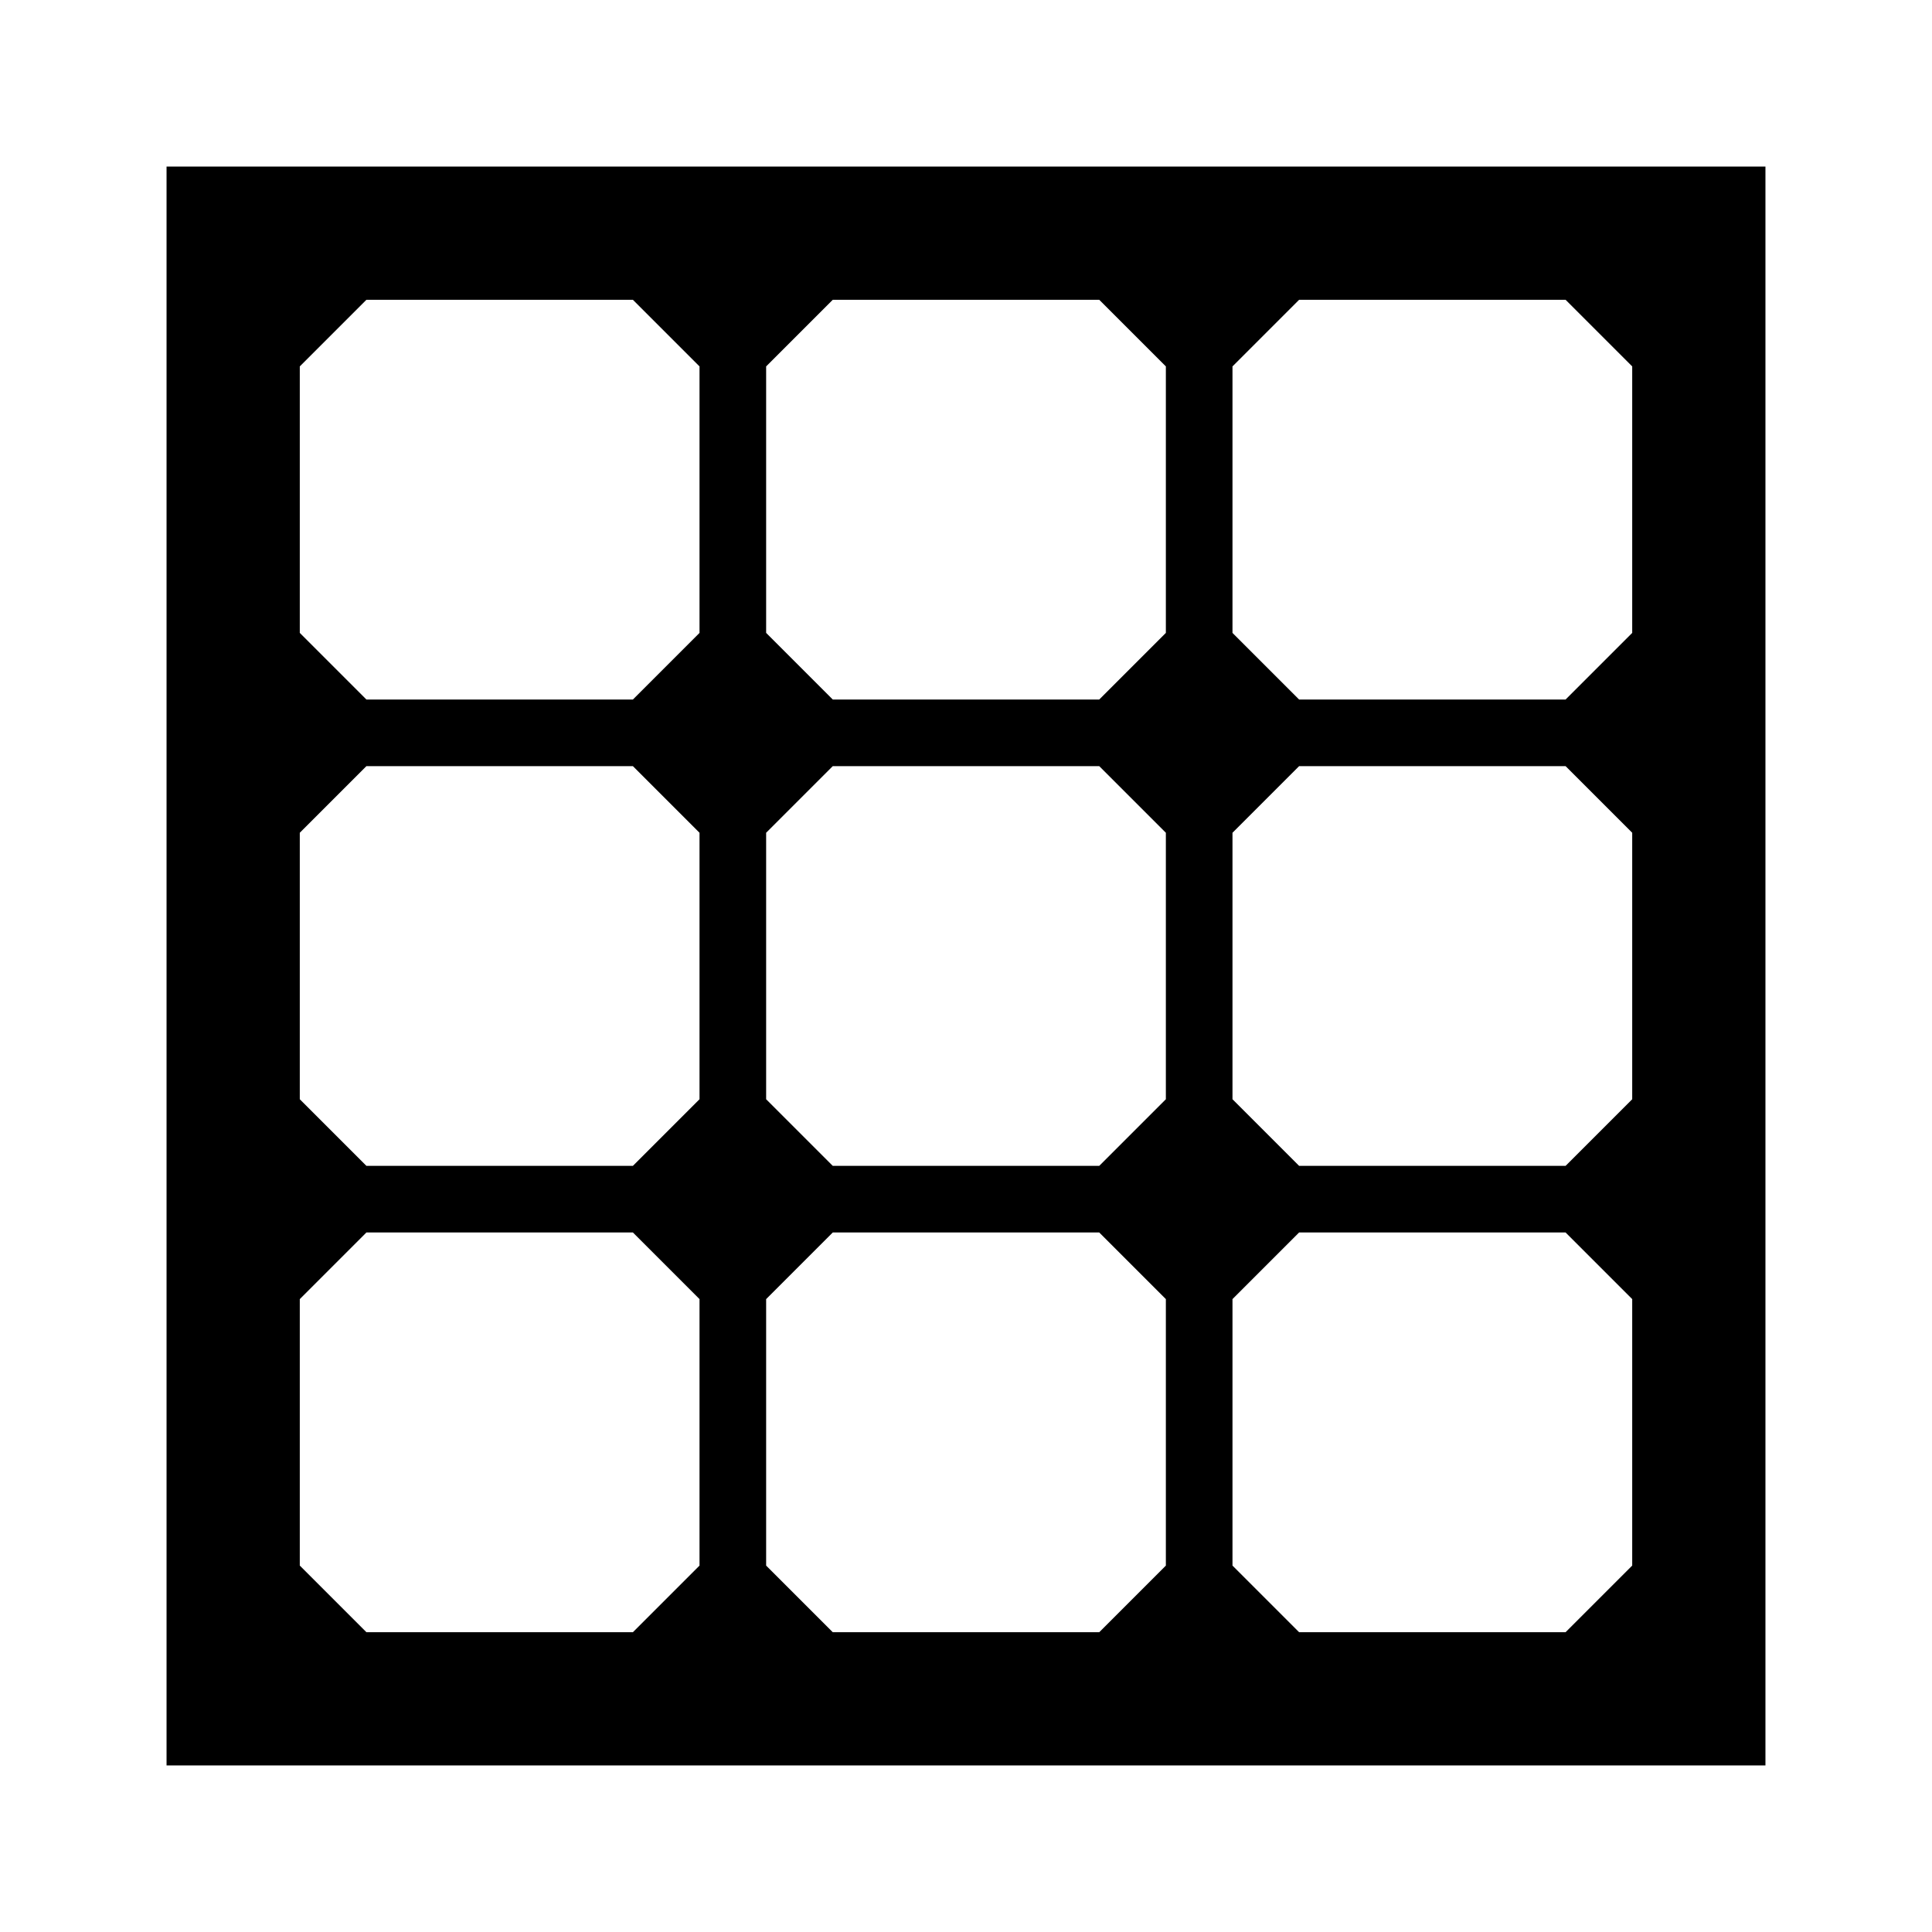 <?xml version="1.0" encoding="UTF-8"?>
<!DOCTYPE svg PUBLIC "-//W3C//DTD SVG 1.1//EN" "http://www.w3.org/Graphics/SVG/1.1/DTD/svg11.dtd">
<svg xmlns="http://www.w3.org/2000/svg" xml:space="preserve" width="580px" height="580px" shape-rendering="geometricPrecision" text-rendering="geometricPrecision" image-rendering="optimizeQuality" fill-rule="nonzero" clip-rule="nonzero" viewBox="0 0 5800 5800" xmlns:xlink="http://www.w3.org/1999/xlink">
	<title>solar_panel icon</title>
	<desc>solar_panel icon from the IconExperience.com I-Collection. Copyright by INCORS GmbH (www.incors.com).</desc>
	<path id="curve0"  d="M3700 3900l0 800 200 200 800 0 200 -200 0 -800 -200 -200 -800 0 -200 200zm-2800 0l0 800 200 200 800 0 200 -200 0 -800 -200 -200 -800 0 -200 200zm1400 0l0 800 200 200 800 0 200 -200 0 -800 -200 -200 -800 0 -200 200zm1400 -1400l0 800 200 200 800 0 200 -200 0 -800 -200 -200 -800 0 -200 200zm-2800 0l0 800 200 200 800 0 200 -200 0 -800 -200 -200 -800 0 -200 200zm1400 0l0 800 200 200 800 0 200 -200 0 -800 -200 -200 -800 0 -200 200zm1400 -1400l0 800 200 200 800 0 200 -200 0 -800 -200 -200 -800 0 -200 200zm-2800 0l0 800 200 200 800 0 200 -200 0 -800 -200 -200 -800 0 -200 200zm1400 0l0 800 200 200 800 0 200 -200 0 -800 -200 -200 -800 0 -200 200zm3000 -600l0 4800 -4800 0 0 -4800 4800 0z"/>
</svg>